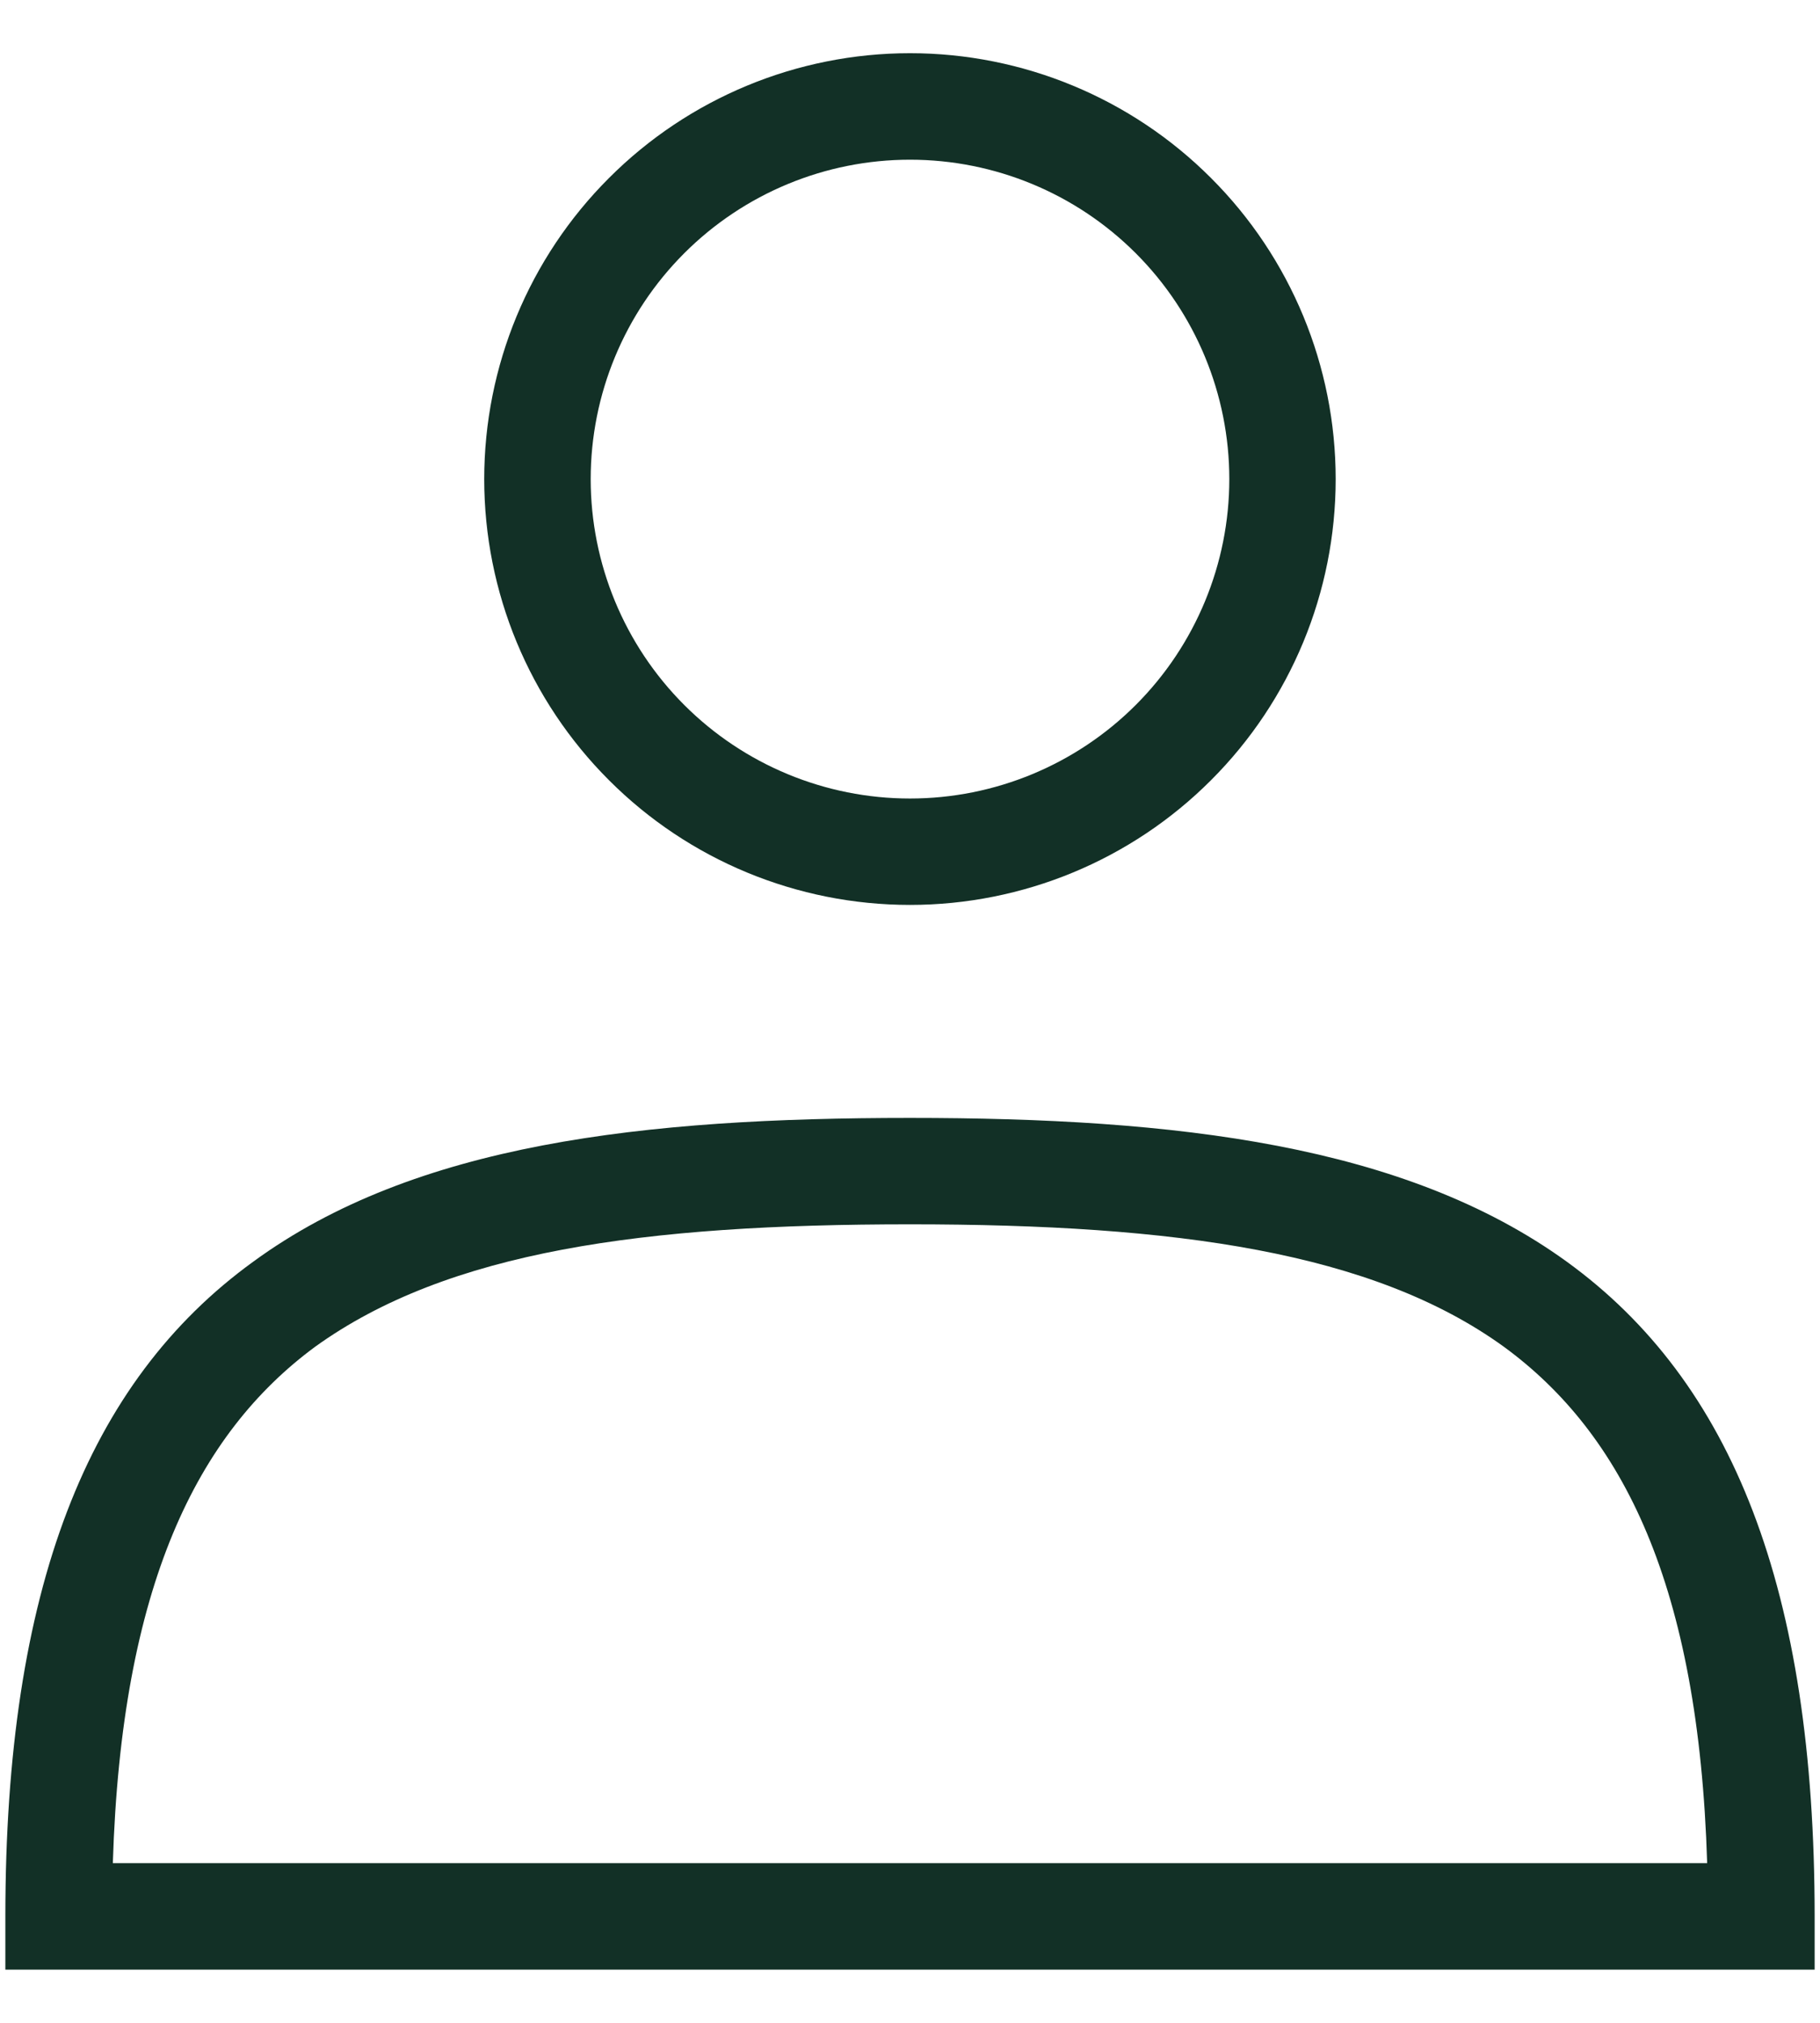 <svg width="18" height="20" viewBox="0 0 18 20" fill="none" xmlns="http://www.w3.org/2000/svg">
<path fill-rule="evenodd" clip-rule="evenodd" d="M5.842 4.737C5.842 3.899 6.175 3.096 6.767 2.504C7.359 1.912 8.162 1.579 9 1.579C9.838 1.579 10.641 1.912 11.233 2.504C11.825 3.096 12.158 3.899 12.158 4.737C12.158 5.574 11.825 6.378 11.233 6.97C10.641 7.562 9.838 7.895 9 7.895C8.162 7.895 7.359 7.562 6.767 6.97C6.175 6.378 5.842 5.574 5.842 4.737ZM9 0.526C7.883 0.526 6.812 0.97 6.023 1.76C5.233 2.549 4.789 3.62 4.789 4.737C4.789 5.854 5.233 6.925 6.023 7.714C6.812 8.504 7.883 8.947 9 8.947C10.117 8.947 11.188 8.504 11.977 7.714C12.767 6.925 13.21 5.854 13.21 4.737C13.21 3.62 12.767 2.549 11.977 1.76C11.188 0.97 10.117 0.526 9 0.526ZM14.874 13.316C16.053 14.179 16.8 15.674 16.884 18.421H1.116C1.2 15.684 1.947 14.179 3.116 13.316C4.432 12.368 6.368 12.105 9 12.105C11.632 12.105 13.579 12.379 14.874 13.316ZM9 11.053C6.368 11.053 4.105 11.305 2.505 12.474C0.863 13.663 0.053 15.716 0.053 18.947V19.474H17.947V18.947C17.947 15.716 17.137 13.663 15.495 12.474C13.895 11.316 11.632 11.053 9 11.053Z" fill="#123026"/>
</svg>
